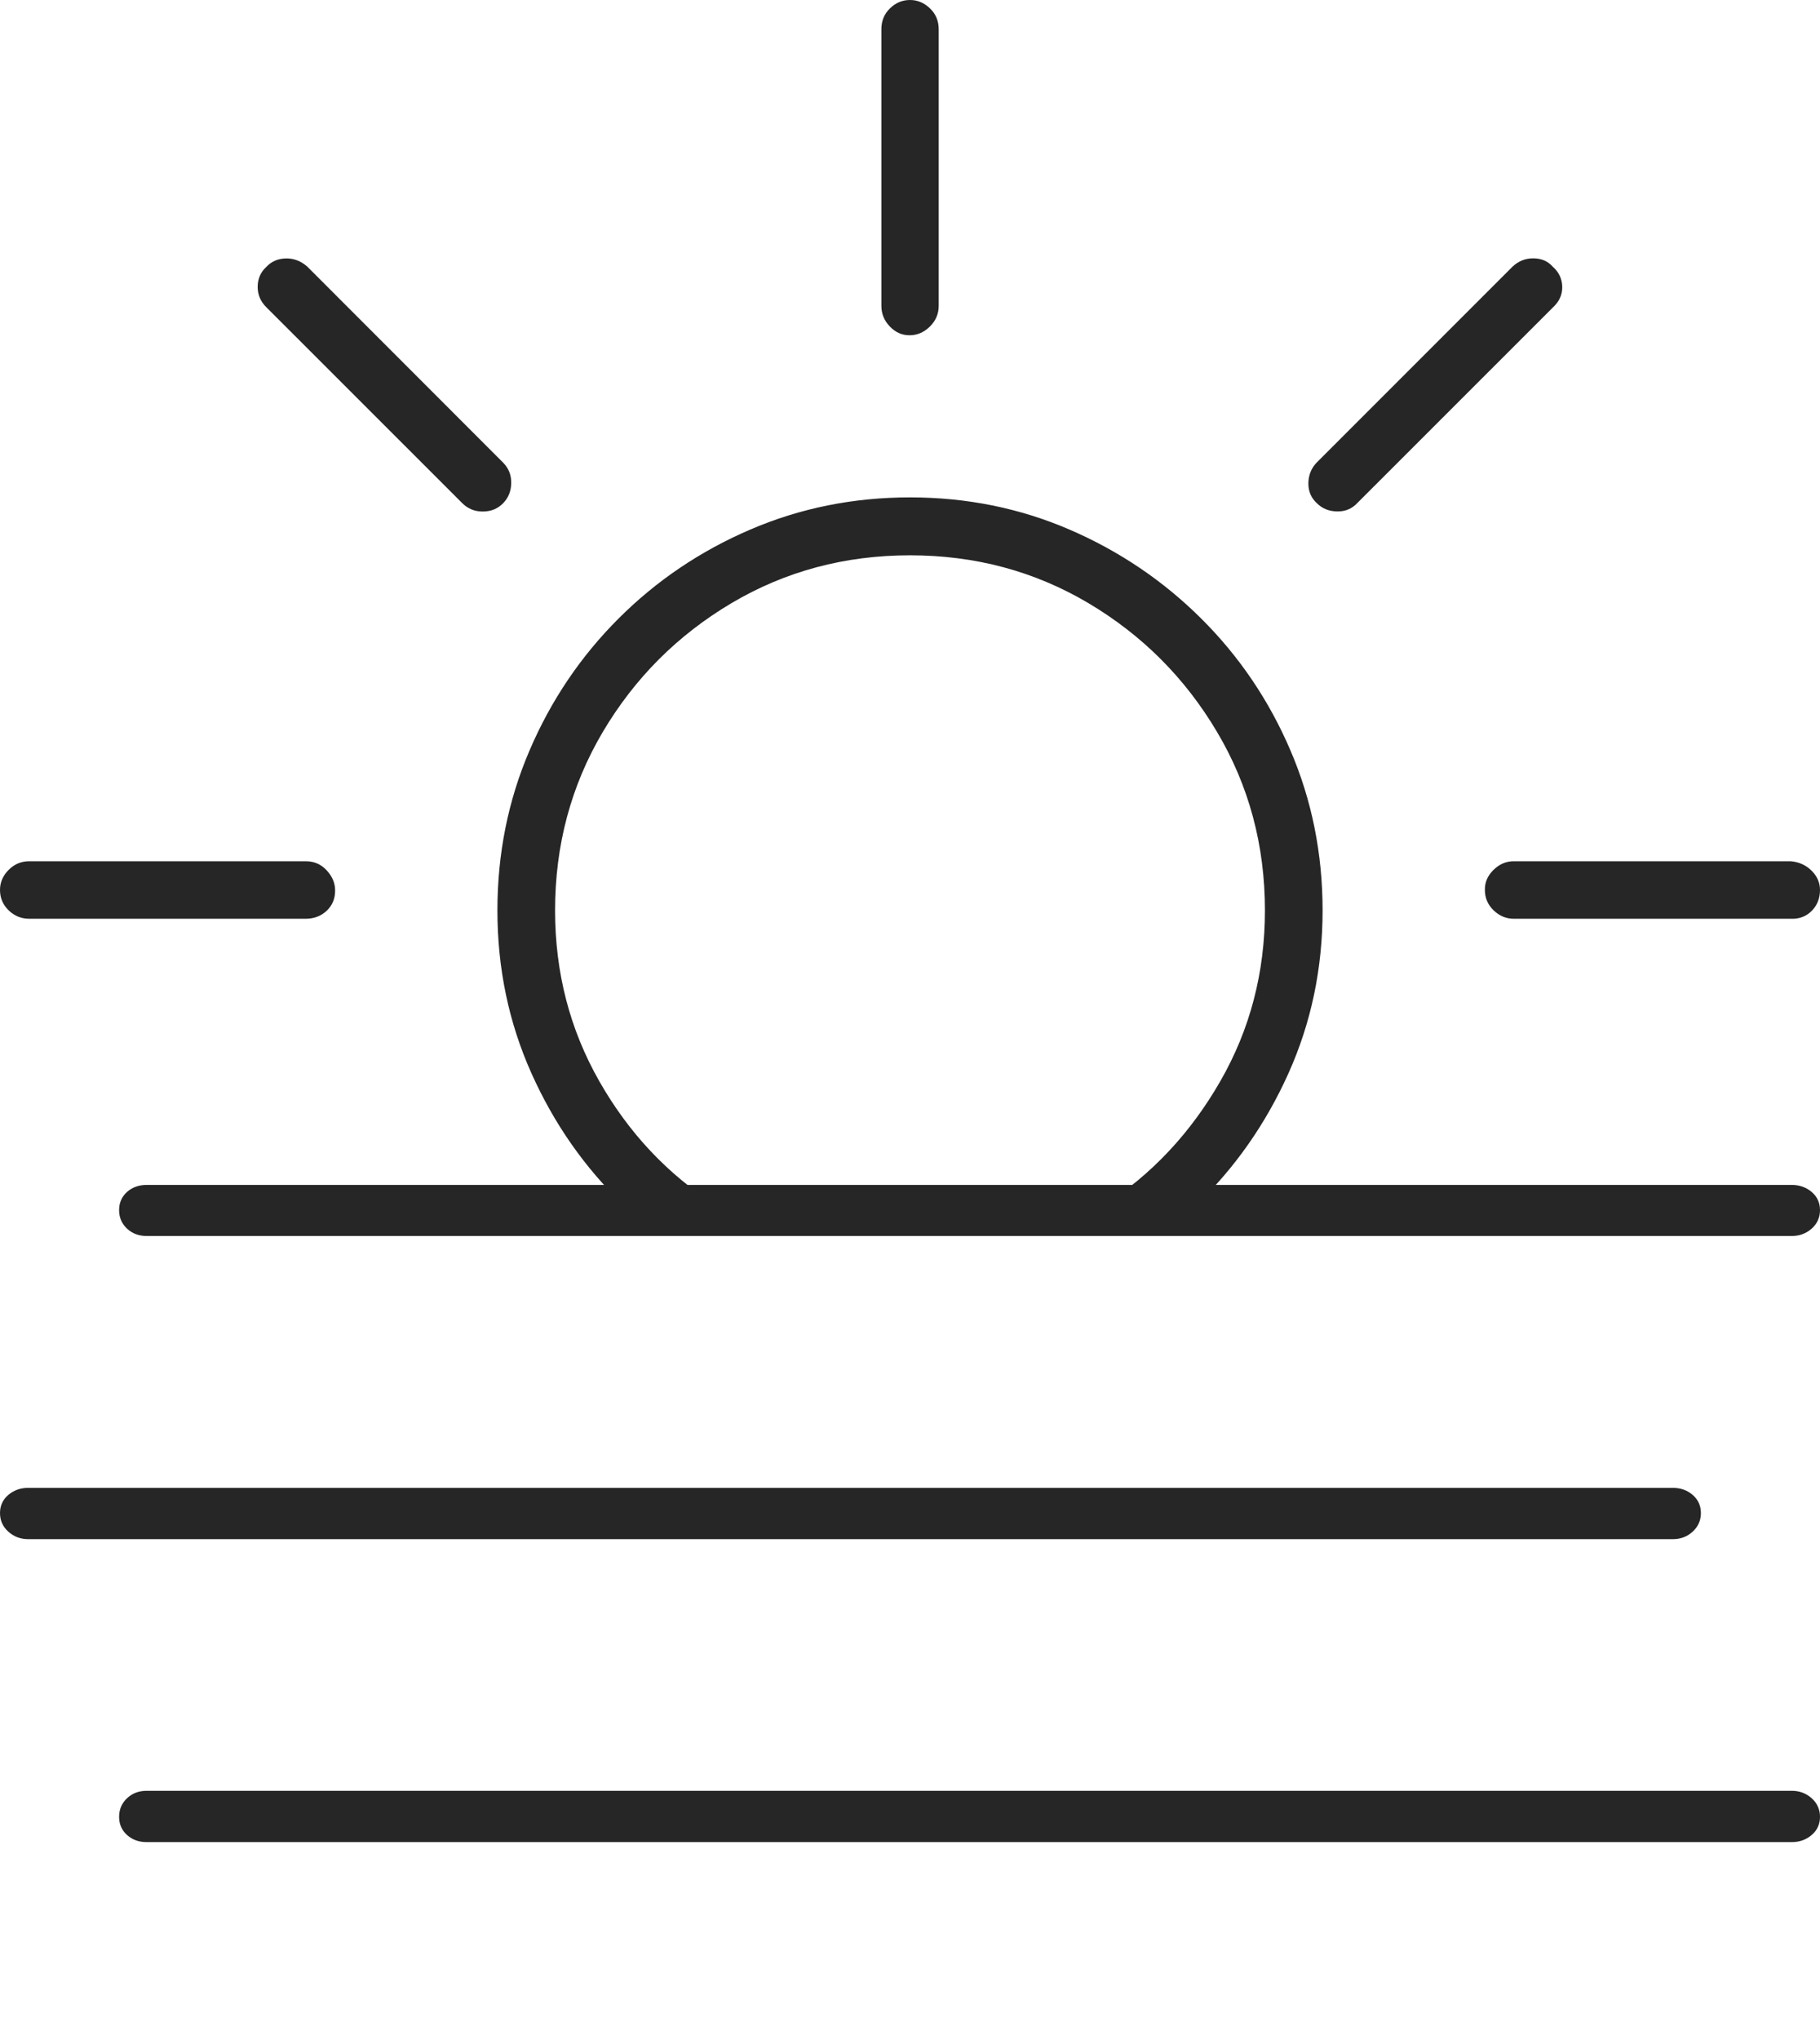 <?xml version="1.0" encoding="UTF-8"?>
<!--Generator: Apple Native CoreSVG 175-->
<!DOCTYPE svg
PUBLIC "-//W3C//DTD SVG 1.1//EN"
       "http://www.w3.org/Graphics/SVG/1.1/DTD/svg11.dtd">
<svg version="1.1" xmlns="http://www.w3.org/2000/svg" xmlns:xlink="http://www.w3.org/1999/xlink" width="22.539" height="25.253">
 <g>
  <rect height="25.253" opacity="0" width="22.539" x="0" y="0"/>
  <path d="M7.725 14.919L8.866 14.919Q7.968 14.345 7.421 13.383Q6.874 12.422 6.874 11.27Q6.874 10.059 7.466 9.059Q8.059 8.059 9.059 7.466Q10.059 6.874 11.27 6.874Q12.48 6.874 13.479 7.466Q14.478 8.059 15.071 9.059Q15.665 10.059 15.665 11.27Q15.665 12.422 15.113 13.383Q14.561 14.345 13.673 14.919L14.812 14.919Q15.534 14.226 15.957 13.285Q16.379 12.345 16.379 11.27Q16.379 10.215 15.98 9.287Q15.582 8.359 14.876 7.657Q14.17 6.955 13.246 6.556Q12.321 6.157 11.27 6.157Q10.218 6.157 9.29 6.556Q8.362 6.955 7.66 7.657Q6.957 8.359 6.559 9.287Q6.16 10.215 6.16 11.27Q6.16 12.345 6.581 13.285Q7.002 14.226 7.725 14.919ZM0.363 11.373L3.785 11.373Q3.941 11.373 4.047 11.273Q4.153 11.172 4.15 11.016Q4.148 10.883 4.044 10.772Q3.941 10.661 3.785 10.661L0.363 10.661Q0.214 10.661 0.107 10.768Q0 10.876 0 11.016Q0 11.165 0.107 11.269Q0.214 11.373 0.363 11.373ZM6.23 6.23Q6.329 6.13 6.331 5.979Q6.333 5.828 6.228 5.724L3.805 3.3Q3.686 3.196 3.54 3.199Q3.394 3.203 3.301 3.301Q3.193 3.399 3.191 3.547Q3.189 3.696 3.3 3.805L5.724 6.228Q5.829 6.333 5.98 6.332Q6.132 6.331 6.23 6.23ZM11.27 4.15Q11.409 4.148 11.517 4.041Q11.625 3.934 11.625 3.785L11.625 0.363Q11.625 0.207 11.517 0.104Q11.409 0 11.27 0Q11.127 0 11.021 0.104Q10.915 0.207 10.915 0.363L10.915 3.785Q10.915 3.934 11.021 4.043Q11.127 4.153 11.27 4.15ZM16.309 6.23Q16.407 6.328 16.559 6.331Q16.71 6.333 16.808 6.228L19.232 3.805Q19.35 3.696 19.347 3.549Q19.343 3.401 19.229 3.301Q19.14 3.2 18.992 3.198Q18.843 3.196 18.732 3.3L16.308 5.724Q16.206 5.828 16.203 5.98Q16.201 6.132 16.309 6.23ZM18.747 11.373L22.176 11.373Q22.332 11.38 22.436 11.276Q22.539 11.172 22.539 11.016Q22.539 10.883 22.436 10.779Q22.332 10.675 22.176 10.661L18.747 10.661Q18.605 10.661 18.496 10.768Q18.386 10.876 18.389 11.016Q18.389 11.165 18.497 11.269Q18.605 11.373 18.747 11.373ZM1.816 15.3L22.191 15.3Q22.332 15.3 22.436 15.209Q22.539 15.117 22.539 14.98Q22.539 14.843 22.436 14.755Q22.332 14.668 22.191 14.668L1.816 14.668Q1.671 14.668 1.573 14.755Q1.475 14.843 1.475 14.98Q1.475 15.117 1.573 15.209Q1.671 15.3 1.816 15.3ZM0.348 19.053L20.716 19.053Q20.861 19.053 20.962 18.96Q21.064 18.867 21.064 18.73Q21.064 18.593 20.962 18.505Q20.861 18.418 20.716 18.418L0.348 18.418Q0.207 18.418 0.103 18.505Q0 18.593 0 18.73Q0 18.867 0.103 18.96Q0.207 19.053 0.348 19.053ZM1.816 22.803L22.191 22.803Q22.332 22.803 22.436 22.715Q22.539 22.627 22.539 22.49Q22.539 22.353 22.436 22.26Q22.332 22.168 22.191 22.168L1.816 22.168Q1.671 22.168 1.573 22.26Q1.475 22.353 1.475 22.49Q1.475 22.627 1.573 22.715Q1.671 22.803 1.816 22.803Z" fill="rgba(0,0,0,0.85)"/>
 </g>
</svg>

